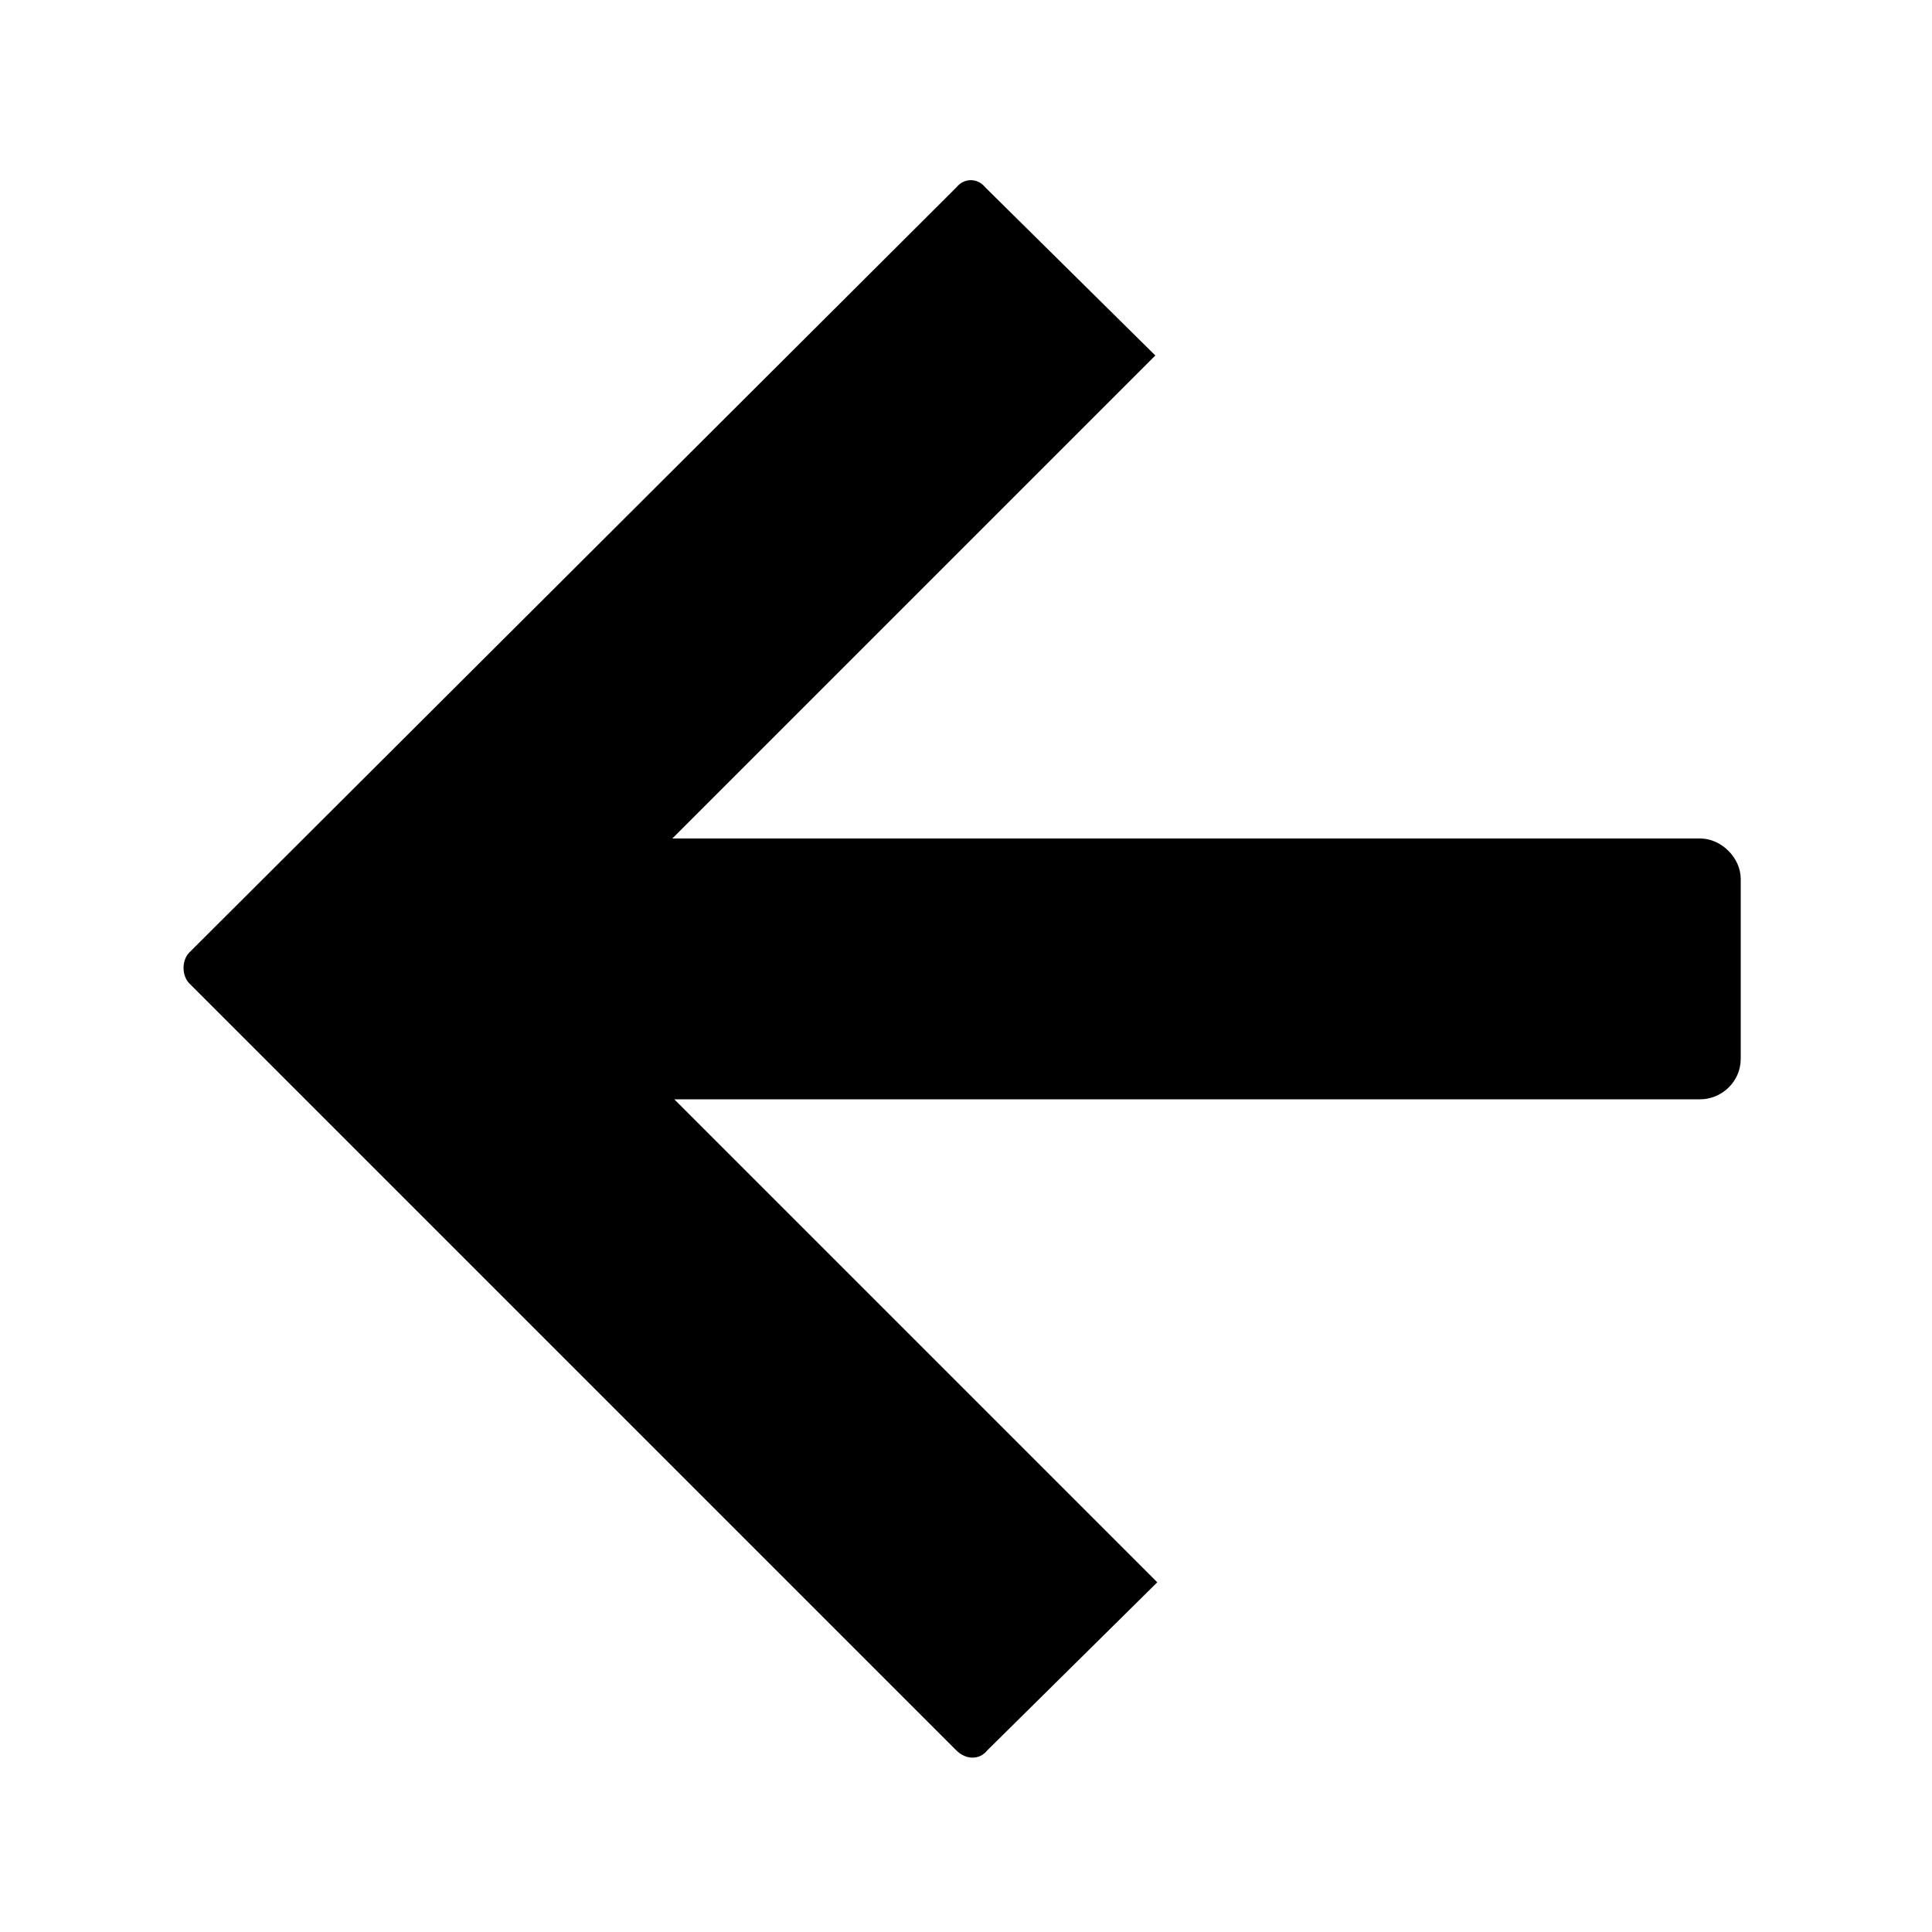 <svg xmlns="http://www.w3.org/2000/svg" viewBox="0 0 100 100"><path d="M49.5 9.7L9.8 49.3c-.4.4-.4 1.2 0 1.6l39.7 39.7c.5.5 1.2.5 1.6 0l8.8-8.7-25-25H88c1.1 0 2.1-.9 2.1-2.1v-9.3c0-1.1-1-2.1-2.1-2.1H34.8l25-25L51 9.7c-.4-.5-1.1-.5-1.5 0z" fill-rule="evenodd" clip-rule="evenodd"/></svg>